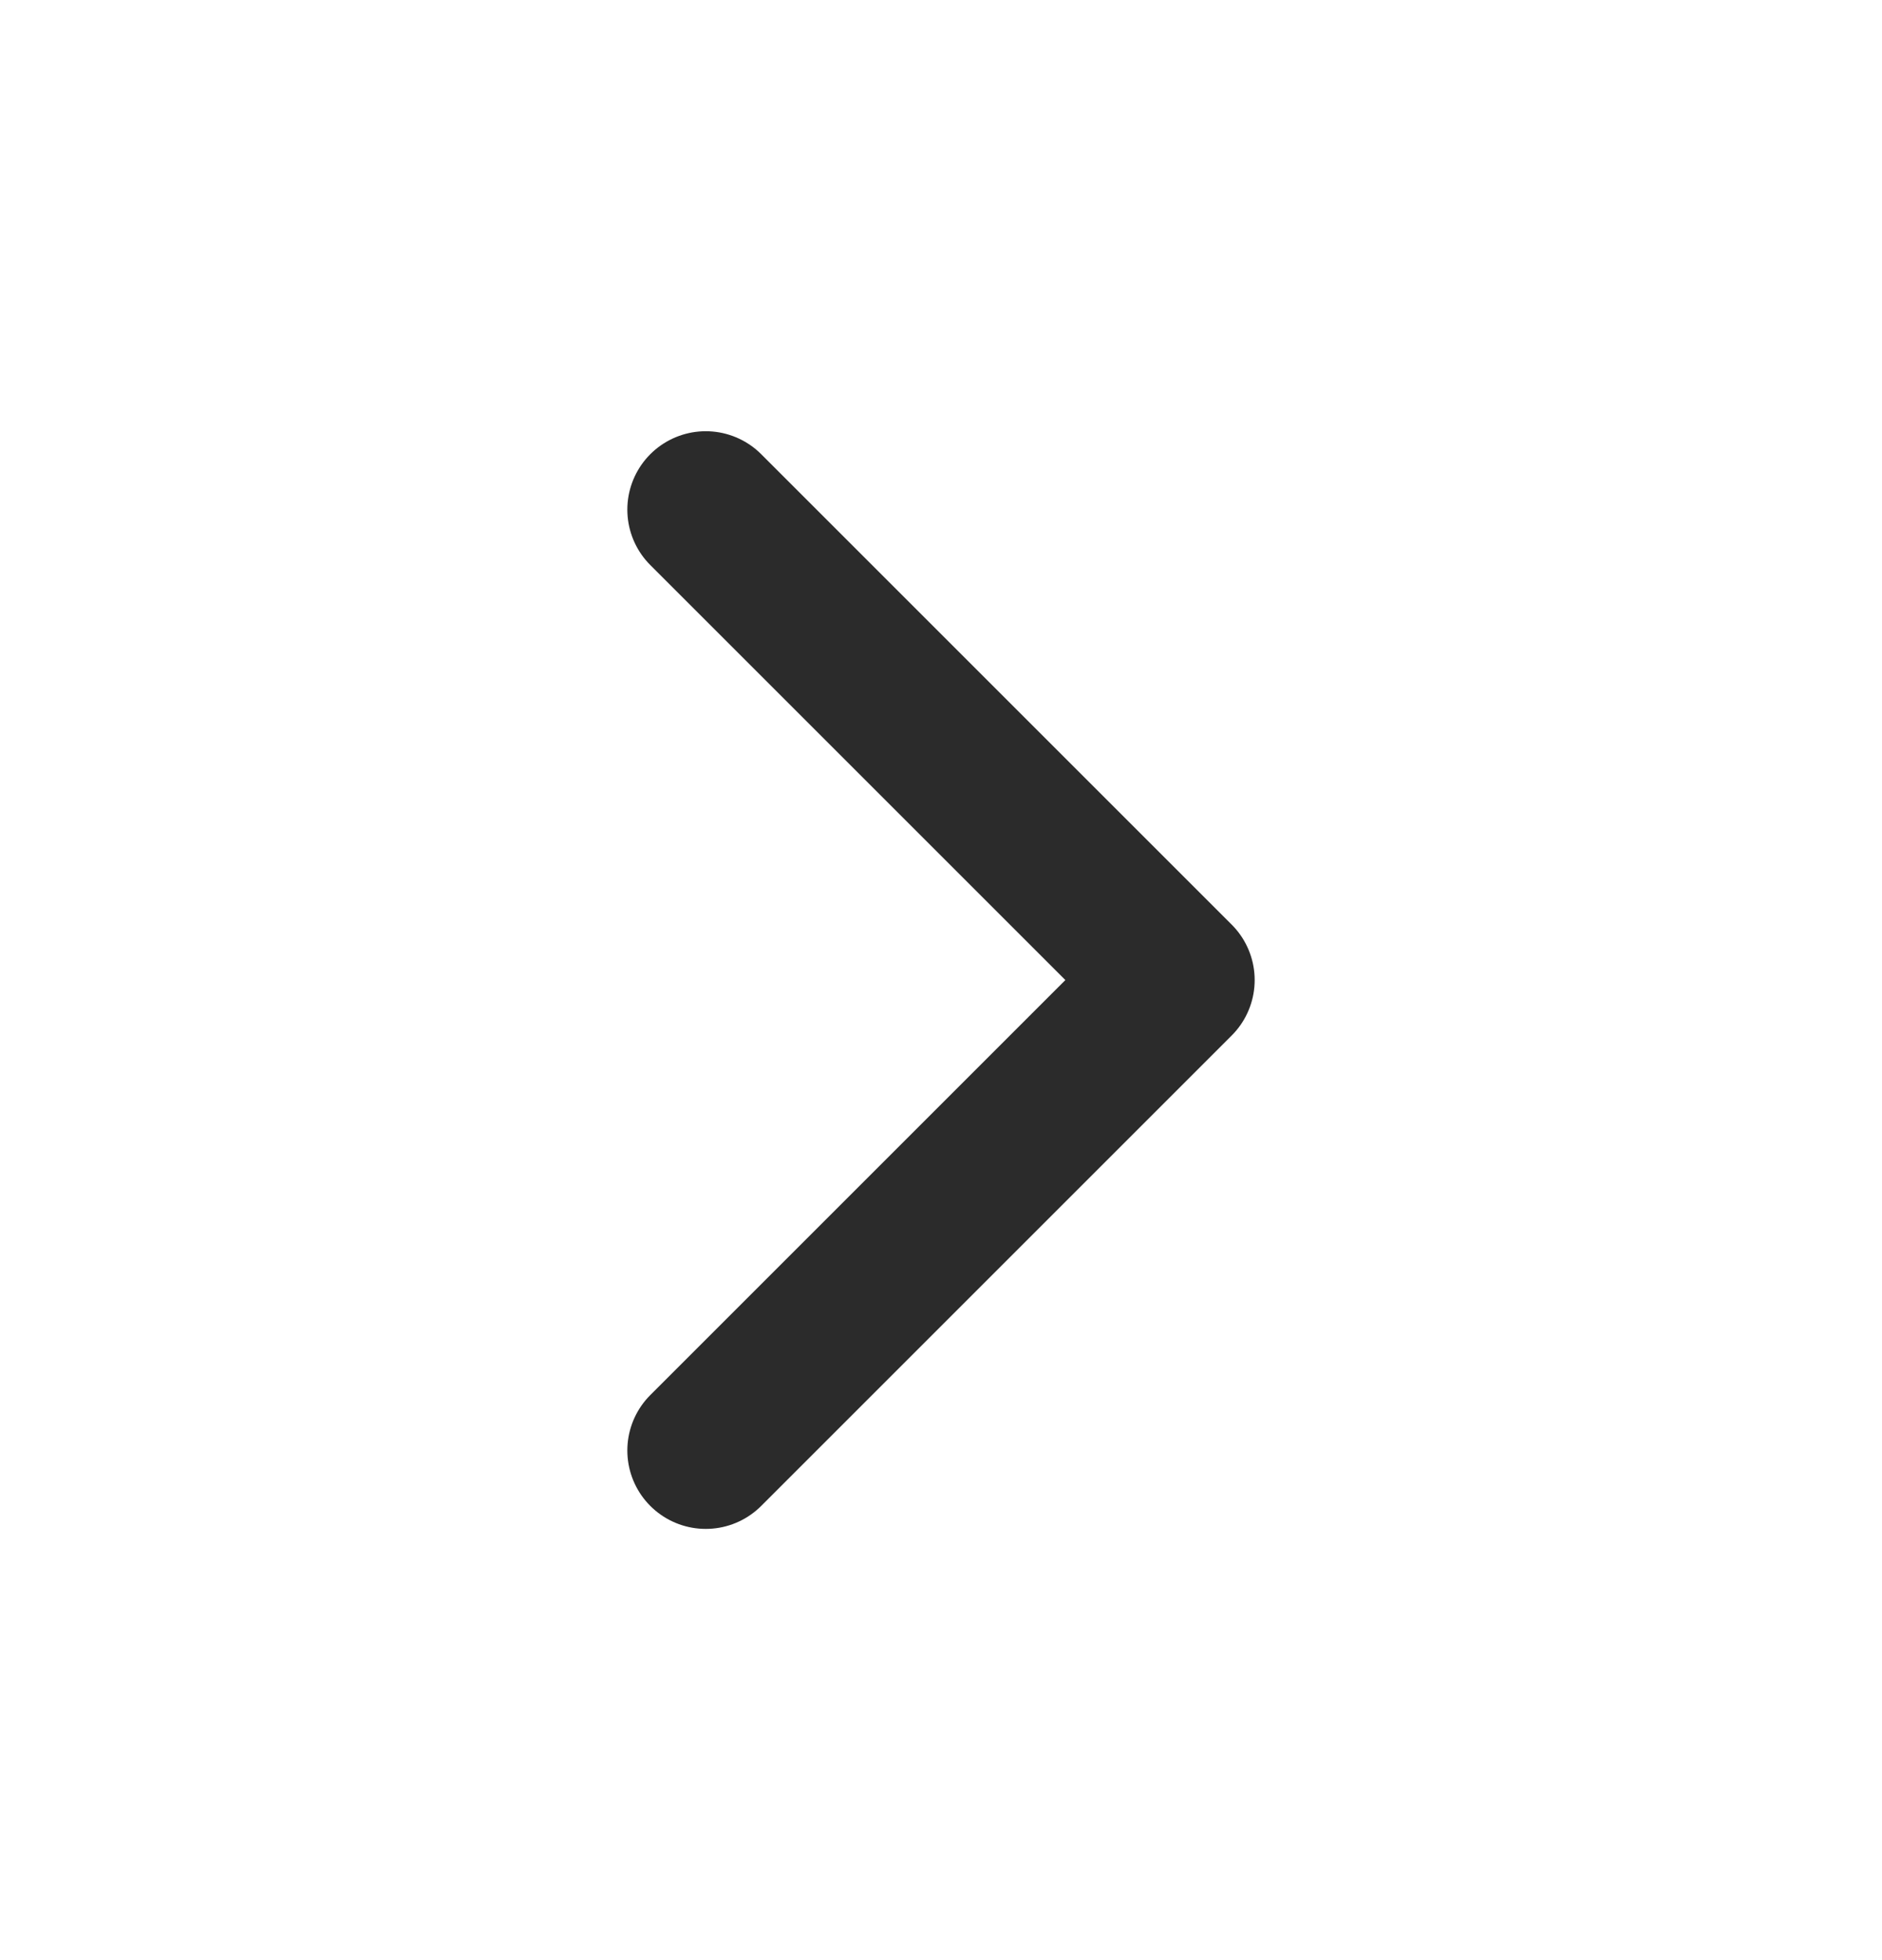 <svg width="24" height="25" viewBox="0 0 24 25" fill="none" xmlns="http://www.w3.org/2000/svg">
<path d="M9 18.5L15 12.5L9 6.5" stroke="#2B2B2B" stroke-width="2" stroke-linecap="round" stroke-linejoin="round"/>
</svg>
